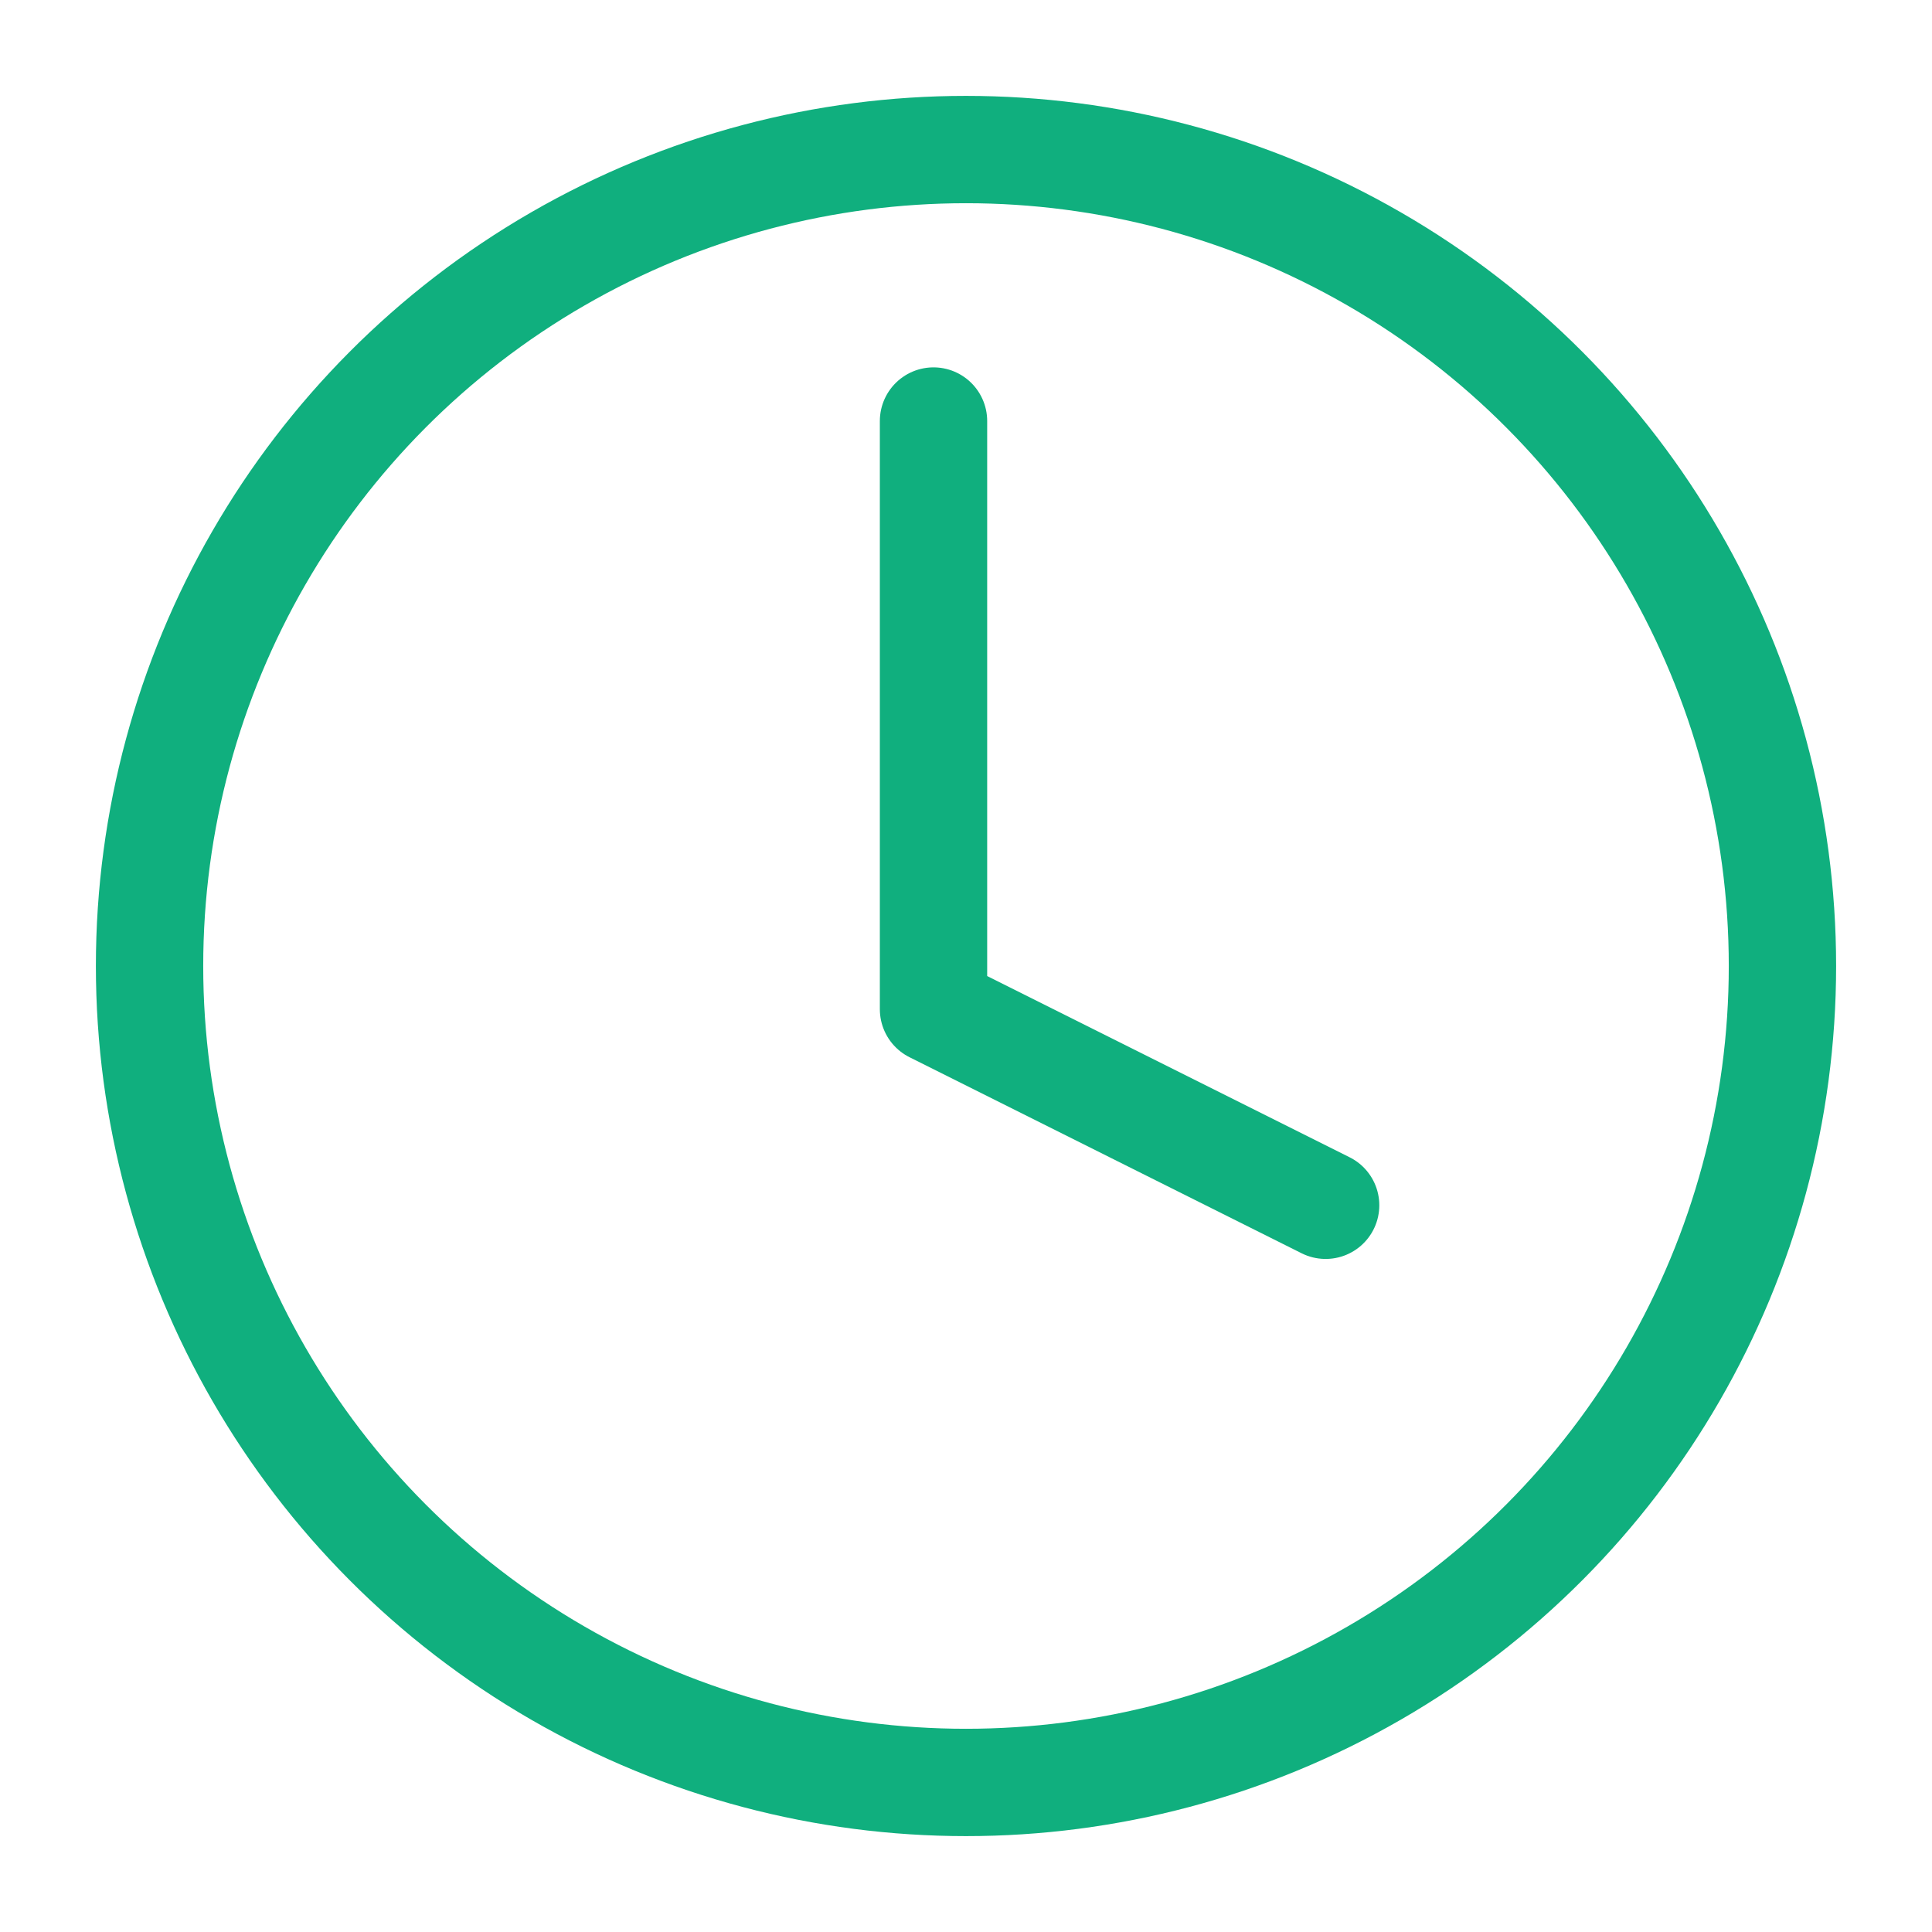 <svg id="Component_15_10" data-name="Component 15 – 10" xmlns="http://www.w3.org/2000/svg" xmlns:xlink="http://www.w3.org/1999/xlink" width="27" height="27" viewBox="0 0 27 27">
  <defs>
    <clipPath id="clip-path">
      <rect id="Rectangle_29" data-name="Rectangle 29" width="27" height="27" fill="#10af7e" stroke="#10af7e" stroke-width="1"/>
    </clipPath>
  </defs>
  <g id="Mask_Group_6" data-name="Mask Group 6" clip-path="url(#clip-path)">
    <g id="clock" transform="translate(1.34 1.34)">
      <g id="Ellipse_5" data-name="Ellipse 5" transform="translate(0 0)" fill="rgba(0,0,0,0)" stroke="#10af7e" stroke-linecap="round" stroke-linejoin="round" stroke-width="1.5">
        <circle cx="12.16" cy="12.16" r="12.16" stroke="none"/>
        <circle cx="12.16" cy="12.16" r="11.41" fill="none"/>
      </g>
      <path id="Path_10" data-name="Path 10" d="M12,6v8.22l5.48,2.74" transform="translate(-0.294 -1.456)" fill="rgba(0,0,0,0)" stroke="#10af7e" stroke-linecap="round" stroke-linejoin="round" stroke-width="1.5"/>
    </g>
  </g>
</svg>
